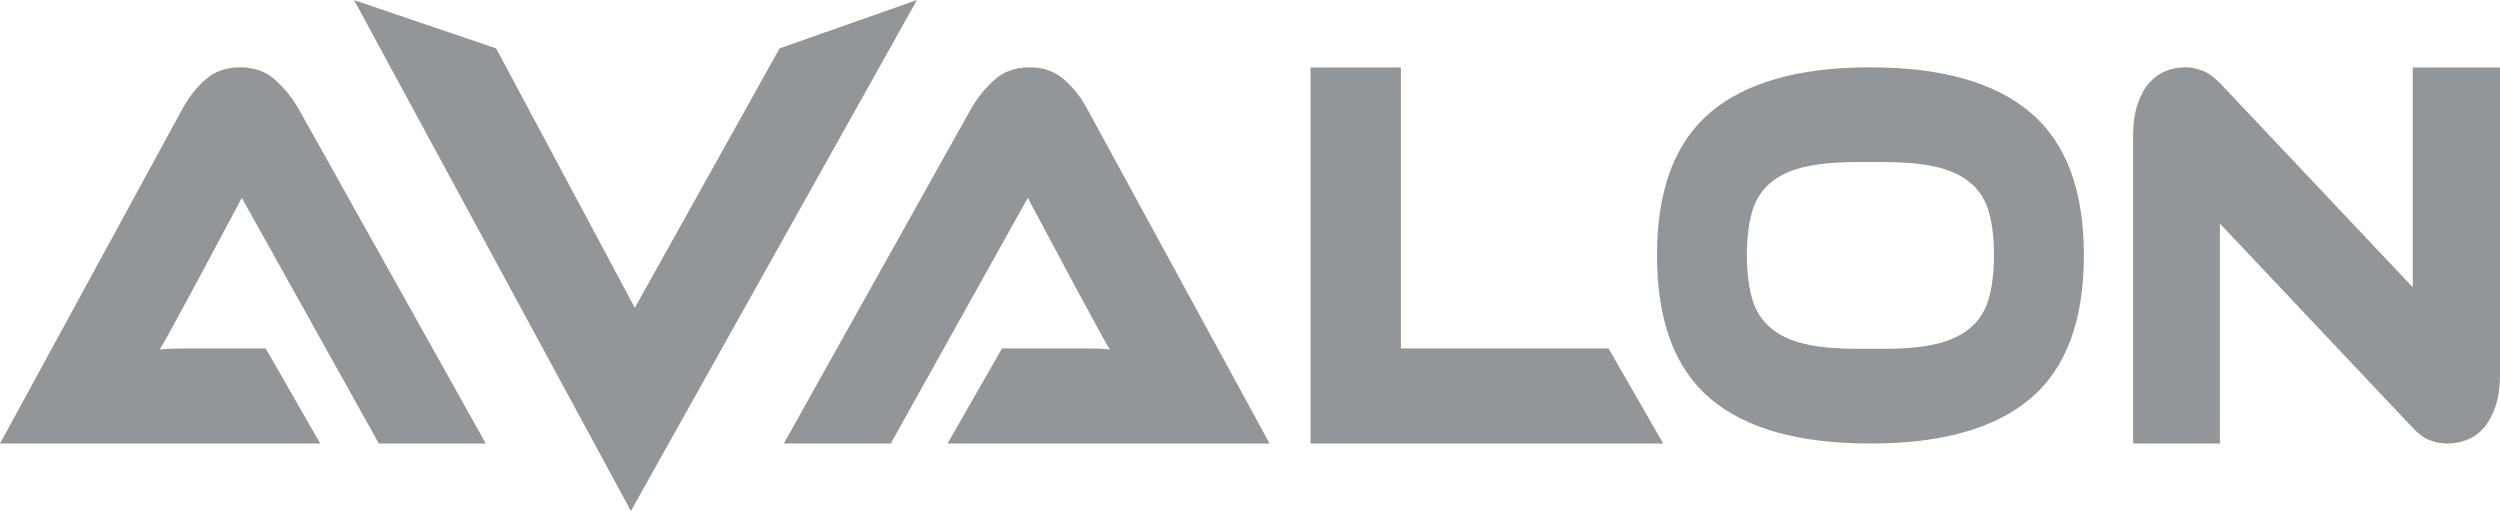 <svg width="274" height="56" viewBox="0 0 274 56" fill="none" xmlns="http://www.w3.org/2000/svg">
<path d="M205 7.378C212.783 7.378 218.627 9.029 222.534 12.331C226.441 15.634 228.394 20.845 228.394 27.966C228.394 35.127 226.449 40.358 222.558 43.66C218.667 46.962 212.814 48.613 205 48.613C197.155 48.613 191.294 46.962 187.419 43.66C183.544 40.358 181.606 35.127 181.606 27.966C181.606 20.845 183.552 15.634 187.443 12.331C191.334 9.029 197.186 7.378 205 7.378V7.378ZM205 38.23C209.479 38.23 215.962 38.367 217.822 33.188C218.787 30.499 218.787 25.433 217.822 22.744C215.985 17.628 209.44 17.762 205 17.762C200.562 17.762 194.015 17.628 192.179 22.744C191.214 25.434 191.214 30.499 192.179 33.188C194.038 38.367 200.524 38.23 205 38.23ZM176.294 38.184L182.291 48.614H143.638V7.395H153.54V38.184H176.294ZM103.845 48.614L109.824 38.184H115.946C116.904 38.184 117.9 38.184 118.937 38.184C119.973 38.184 120.874 38.225 121.64 38.306C121.193 37.578 120.675 36.658 120.085 35.546C119.495 34.434 118.929 33.394 118.386 32.424L112.646 21.69L97.624 48.614H85.903L106.426 11.926C107.096 10.754 107.942 9.703 108.962 8.773C109.982 7.844 111.274 7.378 112.837 7.378C114.336 7.378 115.588 7.813 116.592 8.683C117.597 9.551 118.45 10.633 119.152 11.926L139.149 48.614H103.845V48.614ZM69.577 33.737L85.441 5.304L100.5 0L69.148 56L38.808 0.013L54.38 5.304L69.577 33.737V33.737ZM35.099 48.614L29.12 38.184H23.203C22.246 38.184 21.249 38.184 20.213 38.184C19.176 38.184 18.275 38.225 17.509 38.306C17.956 37.578 18.474 36.658 19.064 35.546C19.654 34.434 20.221 33.394 20.763 32.424L26.504 21.69L41.526 48.614H53.247L32.723 11.926C32.053 10.754 31.208 9.703 30.187 8.773C29.167 7.844 27.875 7.378 26.312 7.378C24.813 7.378 23.562 7.813 22.557 8.683C21.552 9.551 20.699 10.633 19.997 11.926L0 48.614H35.099V48.614ZM268.234 48.613C267.56 48.613 266.894 48.484 266.237 48.225C265.579 47.967 264.846 47.38 264.037 46.465L243.3 24.505V48.613H233.791V14.838C233.791 13.525 233.952 12.391 234.272 11.437C234.592 10.482 235.014 9.706 235.536 9.109C236.059 8.512 236.666 8.075 237.357 7.796C238.048 7.518 238.765 7.378 239.506 7.378C240.148 7.378 240.796 7.508 241.454 7.767C242.111 8.025 242.862 8.612 243.705 9.526L264.441 31.487V7.395H274V41.094C274 42.407 273.839 43.541 273.52 44.495C273.199 45.45 272.778 46.236 272.255 46.853C271.732 47.47 271.117 47.917 270.409 48.196C269.701 48.474 268.976 48.613 268.234 48.613V48.613Z" fill="#939699"/>
</svg>
